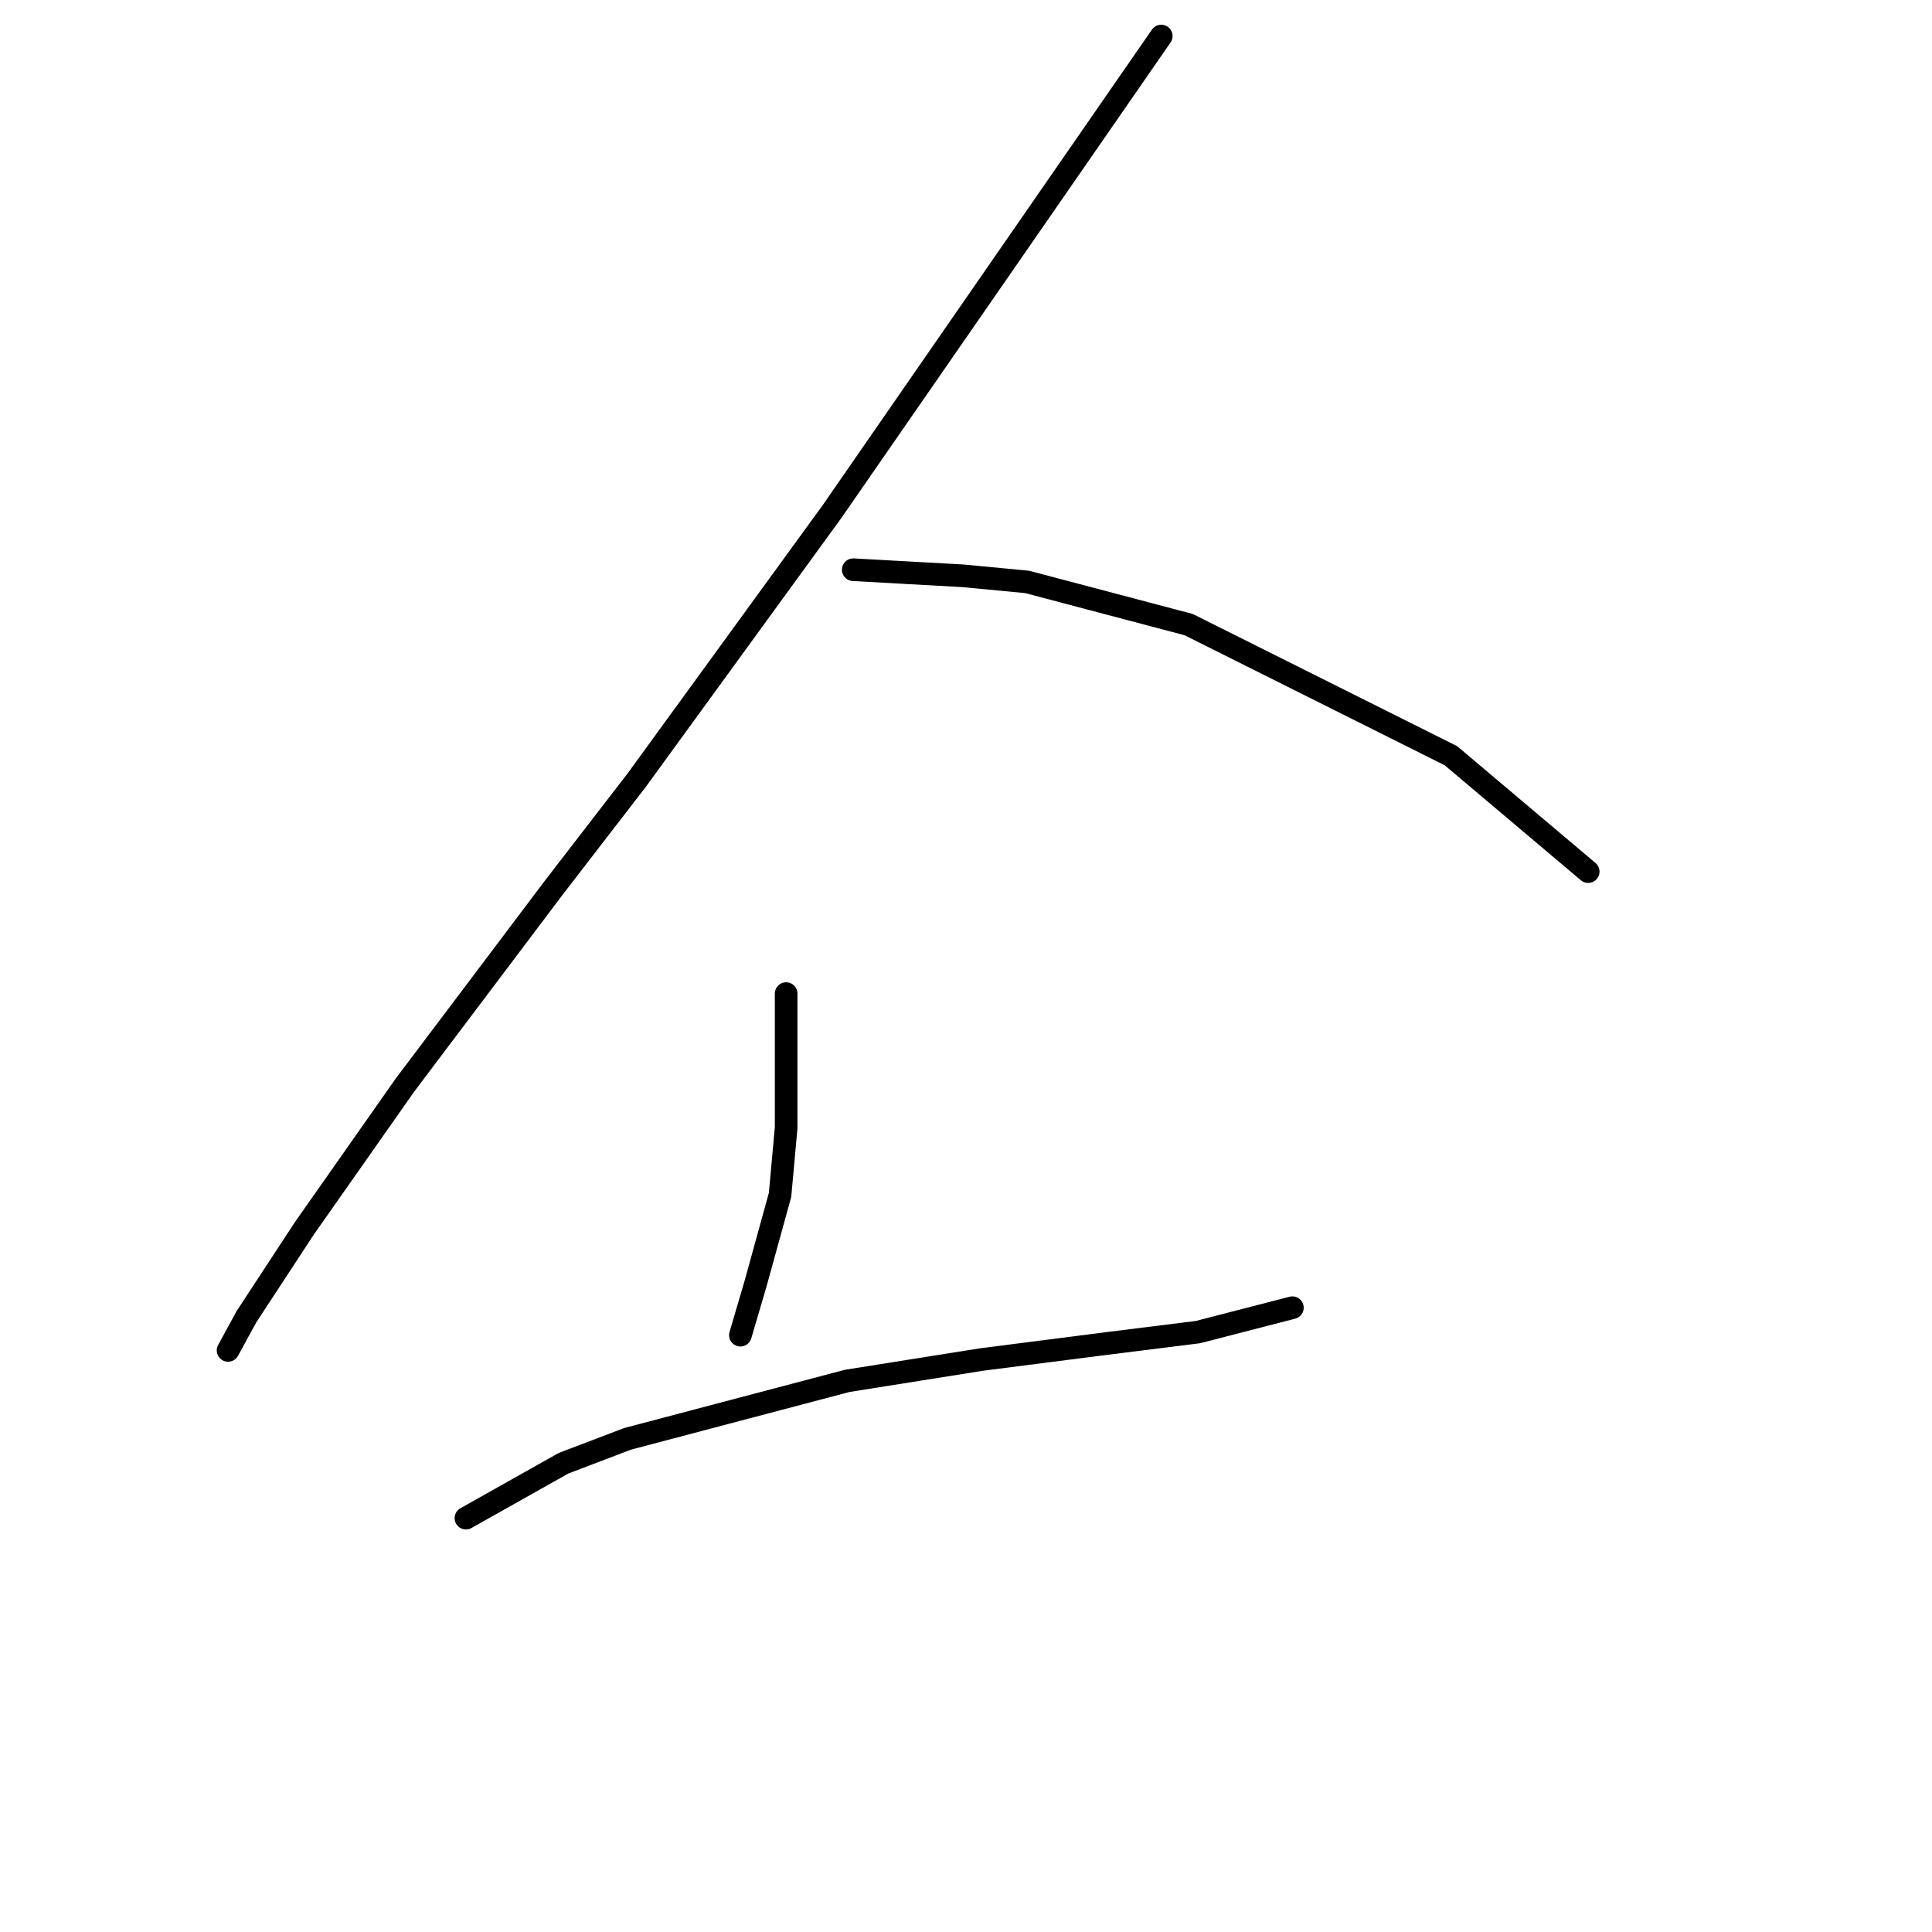 <?xml version="1.0" standalone="no"?>
    <svg width="256" height="256" xmlns="http://www.w3.org/2000/svg" version="1.1">
    <polyline stroke="black" stroke-width="3" stroke-linecap="round" fill="transparent" stroke-linejoin="round" points="153.871 4.776 132.051 36.294 110.23 67.813 84.369 103.372 73.459 117.515 53.659 143.78 40.324 162.772 32.646 174.49 30.222 178.935 30.222 178.935 " />
        <polyline stroke="black" stroke-width="3" stroke-linecap="round" fill="transparent" stroke-linejoin="round" points="113.059 75.49 120.332 75.894 127.606 76.298 136.092 77.106 157.508 82.764 192.259 100.139 210.443 115.494 210.443 115.494 " />
        <polyline stroke="black" stroke-width="3" stroke-linecap="round" fill="transparent" stroke-linejoin="round" points="104.169 131.658 104.169 140.547 104.169 149.437 103.361 158.327 100.128 170.045 98.108 176.915 98.108 176.915 " />
        <polyline stroke="black" stroke-width="3" stroke-linecap="round" fill="transparent" stroke-linejoin="round" points="61.74 201.16 68.206 197.523 74.671 193.886 83.157 190.654 112.251 182.976 130.03 180.148 145.79 178.127 158.72 176.511 171.247 173.278 171.247 173.278 " />
        </svg>